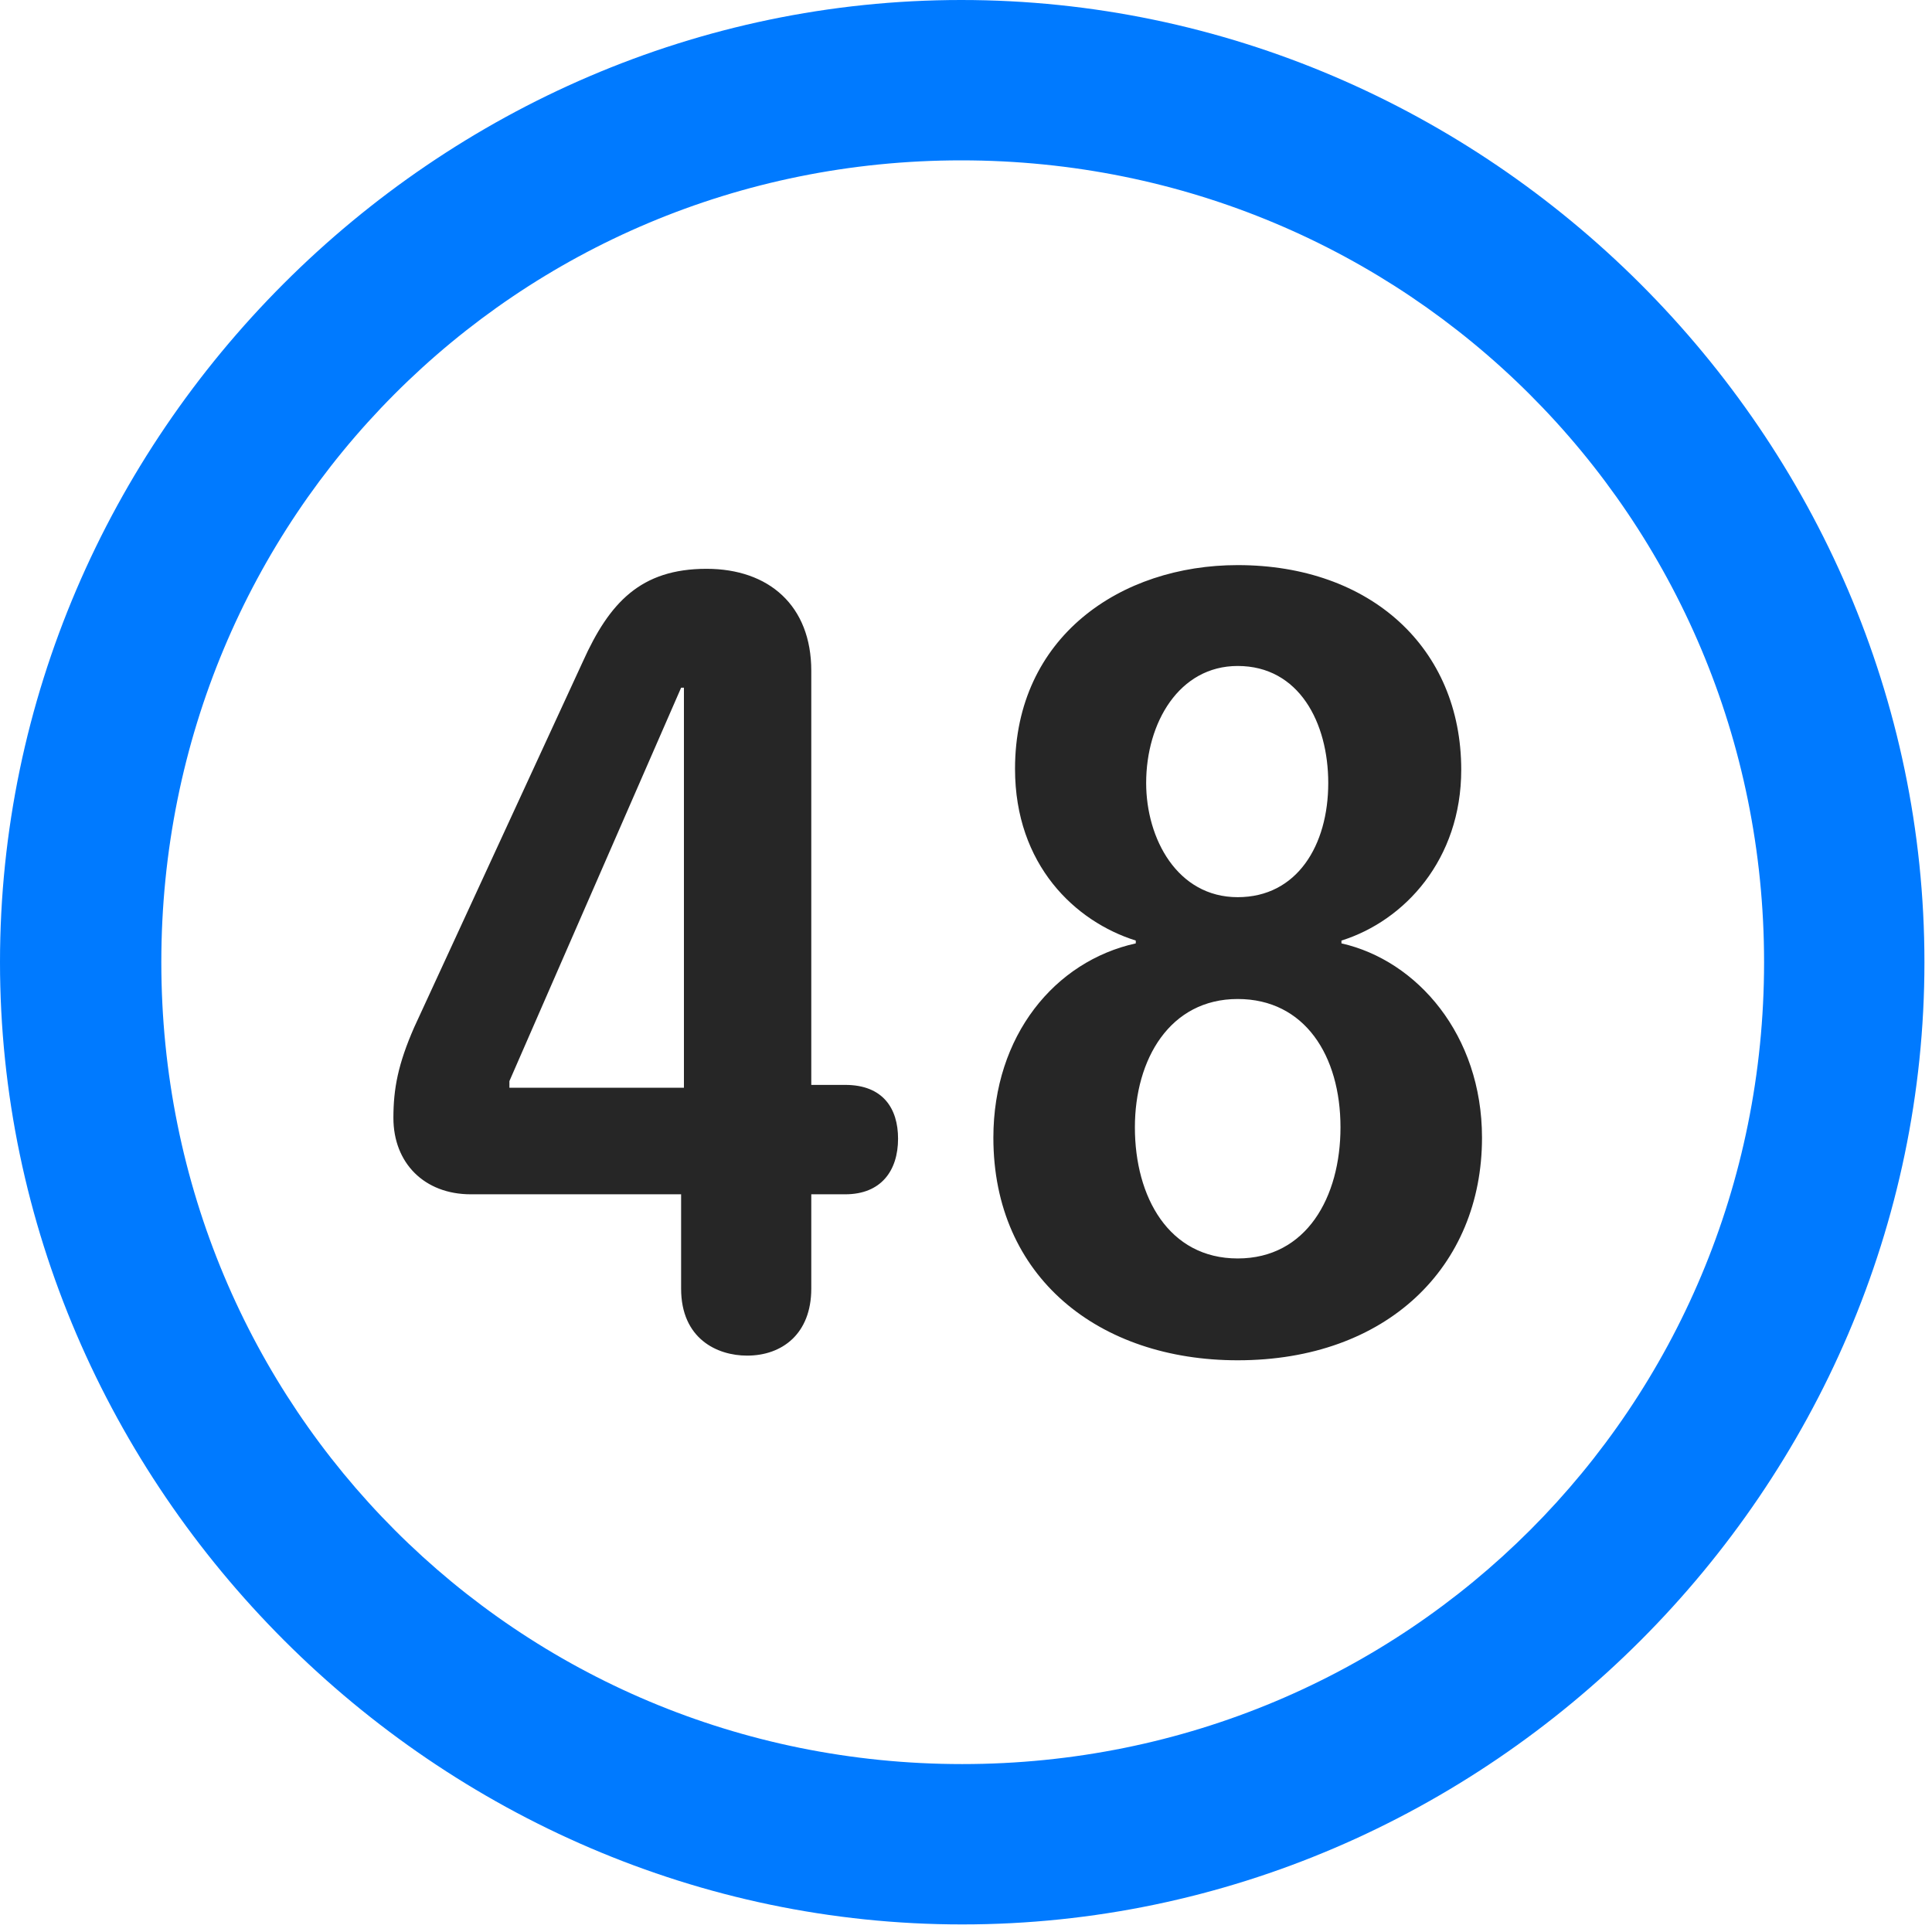 <svg width="24" height="24" viewBox="0 0 24 24" fill="none" xmlns="http://www.w3.org/2000/svg">
<path d="M11.953 23.906C18.492 23.906 23.906 18.48 23.906 11.953C23.906 5.414 18.48 0 11.941 0C5.414 0 0 5.414 0 11.953C0 18.48 5.426 23.906 11.953 23.906ZM11.953 21.914C6.422 21.914 2.004 17.484 2.004 11.953C2.004 6.422 6.41 1.992 11.941 1.992C17.473 1.992 21.914 6.422 21.914 11.953C21.914 17.484 17.484 21.914 11.953 21.914Z" fill="#007AFF"/>
<path d="M9.281 16.84C9.715 16.84 10.078 16.57 10.078 16.008V14.836H10.5C10.945 14.836 11.156 14.543 11.156 14.145C11.156 13.77 10.969 13.477 10.5 13.477H10.078V8.332C10.078 7.523 9.551 7.066 8.777 7.066C7.957 7.066 7.57 7.488 7.242 8.215L5.145 12.762C4.945 13.219 4.887 13.523 4.887 13.887C4.887 14.449 5.273 14.836 5.848 14.836H8.461V16.008C8.461 16.629 8.906 16.84 9.281 16.84ZM8.496 13.512H6.328V13.43L8.461 8.543H8.496V13.512ZM15.375 16.898C17.227 16.898 18.41 15.738 18.41 14.133C18.41 12.855 17.602 11.93 16.664 11.719V11.684C17.449 11.438 18.152 10.676 18.152 9.562C18.152 8.051 17.027 7.02 15.375 7.02C13.922 7.02 12.609 7.91 12.609 9.551C12.609 10.746 13.359 11.449 14.109 11.684V11.719C13.102 11.941 12.34 12.867 12.34 14.133C12.34 15.867 13.652 16.898 15.375 16.898ZM15.375 11.145C14.625 11.145 14.238 10.418 14.238 9.727C14.238 8.977 14.648 8.273 15.375 8.273C16.137 8.273 16.5 8.977 16.5 9.727C16.5 10.5 16.113 11.145 15.375 11.145ZM15.375 15.633C14.52 15.633 14.098 14.871 14.098 14.004C14.098 13.16 14.531 12.41 15.375 12.41C16.207 12.41 16.652 13.113 16.652 14.004C16.652 14.871 16.23 15.633 15.375 15.633Z" fill="black" fill-opacity="0.85"/>
</svg>
